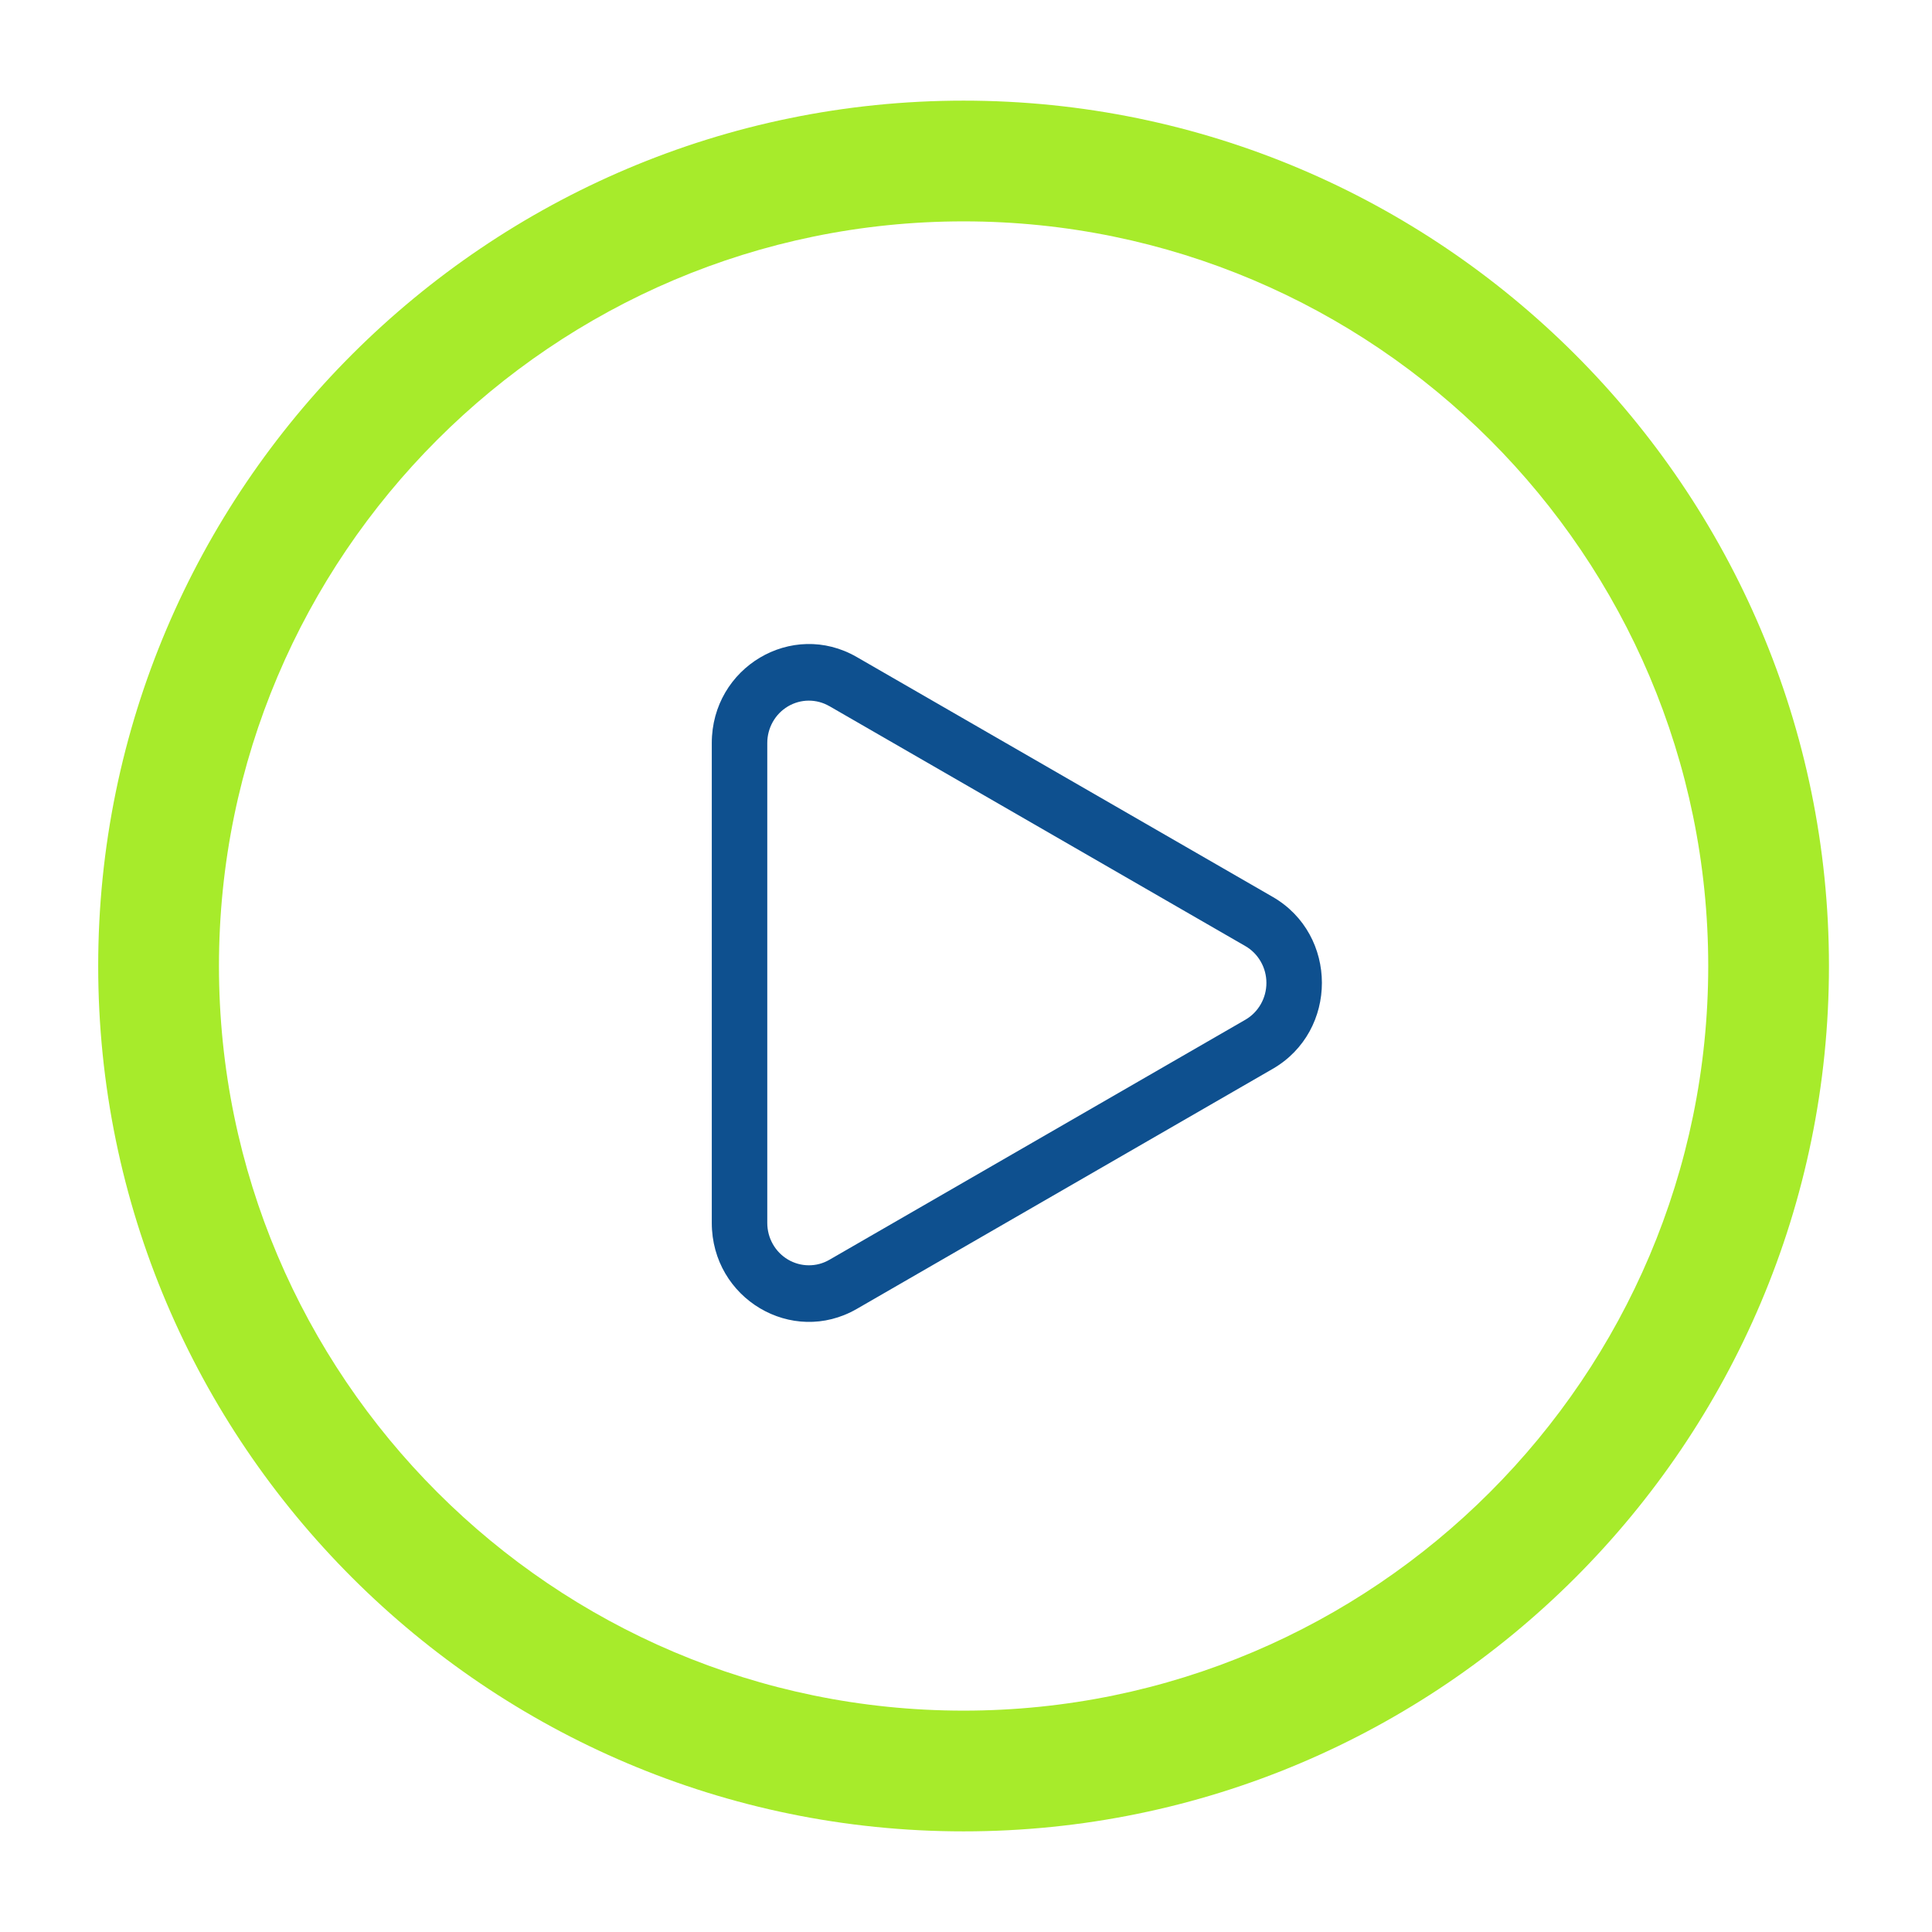 <svg width="57" height="57" viewBox="0 0 57 57" fill="none" xmlns="http://www.w3.org/2000/svg">
<path d="M28.429 54.031C14.369 54.031 2.897 42.584 2.897 28.5C2.897 14.416 14.369 2.969 28.429 2.969C42.489 2.969 53.96 14.416 53.96 28.5C53.96 42.584 42.513 54.031 28.429 54.031ZM28.429 6.531C16.316 6.531 6.46 16.387 6.46 28.5C6.46 40.612 16.316 50.469 28.429 50.469C40.541 50.469 50.398 40.612 50.398 28.5C50.398 16.387 40.541 6.531 28.429 6.531Z" fill="#A7EB2B"/>
<path d="M24.469 20.834C24.283 20.726 24.072 20.67 23.857 20.671C23.642 20.672 23.432 20.731 23.246 20.841C23.061 20.951 22.907 21.108 22.8 21.298C22.693 21.488 22.637 21.702 22.637 21.921V36.08C22.637 36.299 22.693 36.514 22.8 36.703C22.907 36.893 23.061 37.05 23.246 37.16C23.432 37.27 23.642 37.329 23.857 37.33C24.072 37.332 24.283 37.276 24.469 37.168L36.741 30.086C36.93 29.977 37.087 29.819 37.196 29.628C37.306 29.437 37.363 29.22 37.363 28.999C37.363 28.778 37.306 28.561 37.196 28.37C37.087 28.179 36.93 28.02 36.741 27.912L24.469 20.833L24.469 20.834ZM21 21.921C21 19.687 23.366 18.282 25.275 19.383L37.547 26.46C39.484 27.576 39.485 30.418 37.548 31.535L25.276 38.618C23.366 39.718 21 38.313 21 36.079V21.923V21.921Z" fill="#0E508F"/>
</svg>
